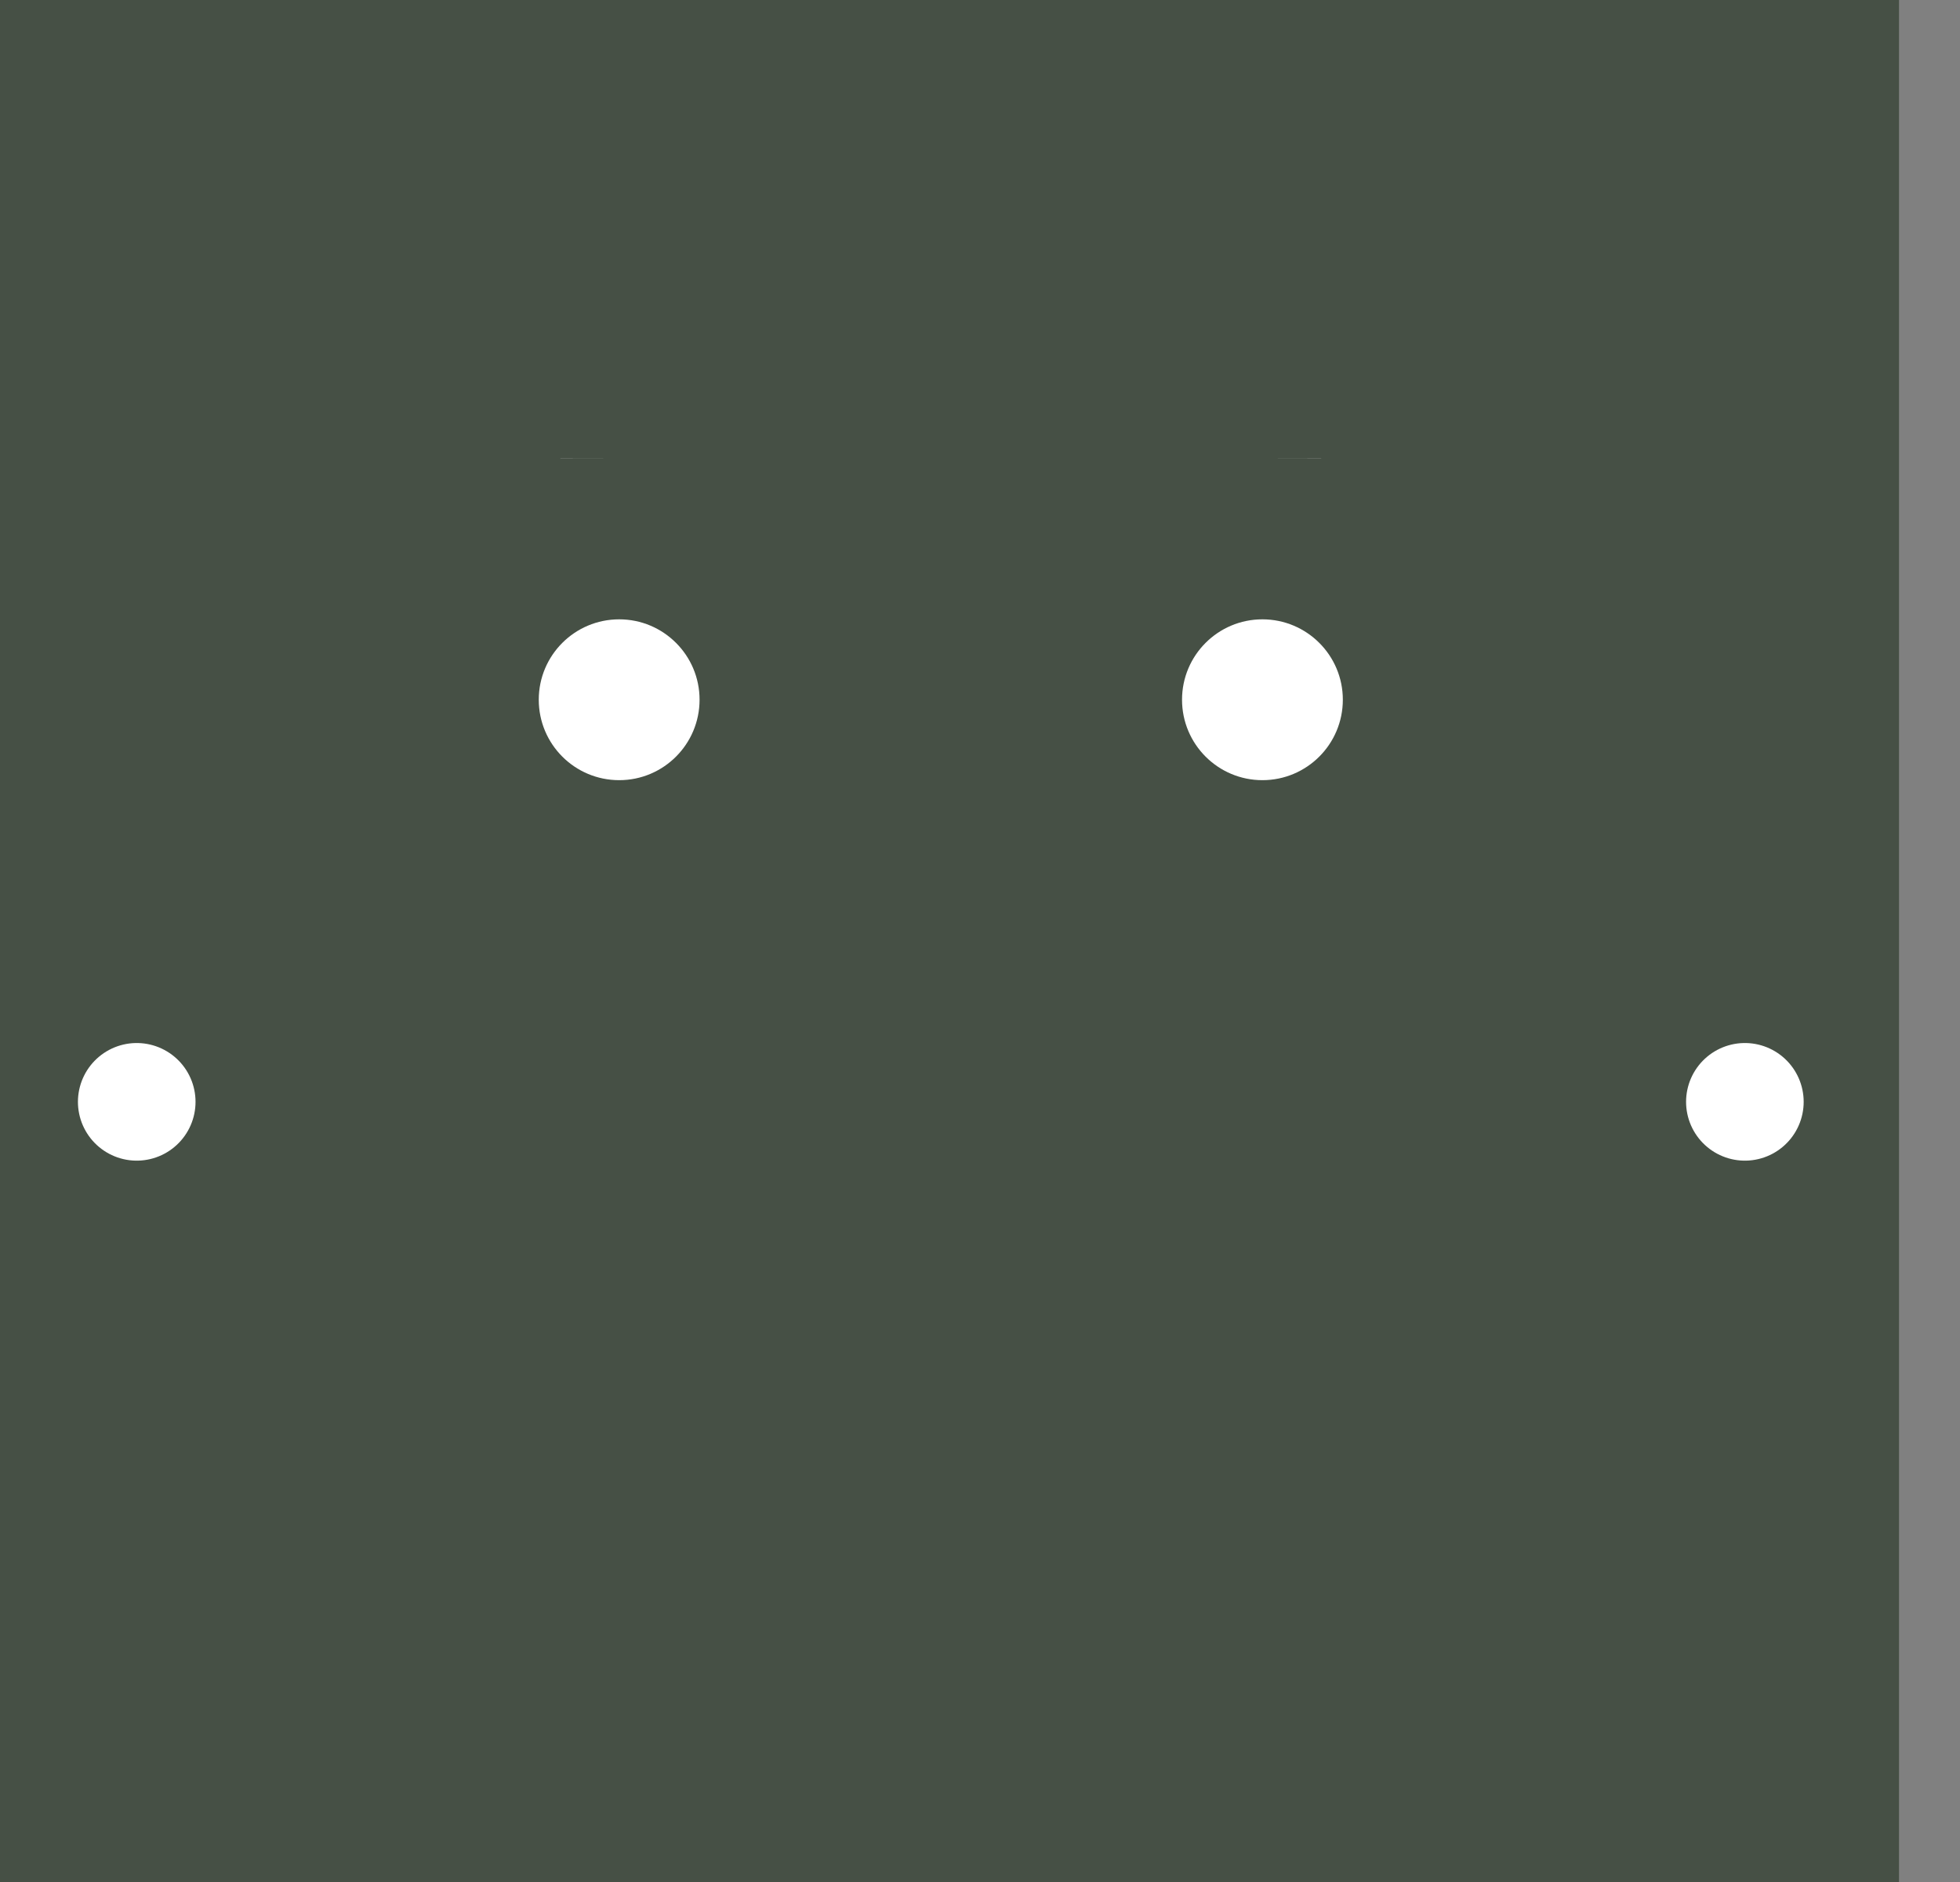 <?xml version="1.0" standalone="no"?>
<svg id="Icon2" width="25" height="24" viewBox="0 0 25 24" fill="none" xmlns="http://www.w3.org/2000/svg" style="max-width: 100%; max-height: 100%;">
<rect x="0" y="0" width="25" height="24" fill="#808080" stroke="none"/>
<g clip-path="url(#clip0_2271_4405)">
<rect width="24.222" height="24" fill="#465045" stroke-dasharray="0,0,0,96.444"><animate attributeType="XML" attributeName="stroke-dasharray" repeatCount="1" dur="2.5s" values="0,0,0,96.444; 
          0,48.222,48.222,0; 
          96.444,0,0,0" keyTimes="0; 0.5; 1" fill="freeze"></animate></rect>
<g clip-path="url(#clip1_2271_4405)">
<path d="M1.744 14.051C1.744 10.184 1.744 8.25 2.946 7.048C4.147 5.847 6.081 5.847 9.949 5.847L14.051 5.847C17.919 5.847 19.853 5.847 21.054 7.048C21.724 7.718 22.02 8.616 22.152 9.949M22.256 14.051C22.256 17.919 22.256 19.853 21.054 21.054C19.853 22.256 17.919 22.256 14.051 22.256L9.949 22.256C6.081 22.256 4.147 22.256 2.946 21.054C2.276 20.384 1.979 19.487 1.848 18.154" stroke="white" stroke-width="1.5" stroke-linecap="round" stroke-dasharray="0,0,0,58.173"><animate attributeType="XML" attributeName="stroke-dasharray" repeatCount="1" dur="2.5s" values="0,0,0,58.173; 
          0,29.087,29.087,0; 
          58.173,0,0,0" keyTimes="0; 0.5; 1" fill="freeze"></animate></path>
<path d="M16.102 5.846C16.102 3.913 16.102 2.946 15.501 2.345C14.9 1.744 13.934 1.744 12 1.744C10.066 1.744 9.099 1.744 8.498 2.345C7.897 2.946 7.897 3.913 7.897 5.846" stroke="white" stroke-width="1.5" stroke-dasharray="0,0,0,14.545"><animate attributeType="XML" attributeName="stroke-dasharray" repeatCount="1" dur="2.5s" values="0,0,0,14.545; 
          0,7.272,7.272,0; 
          14.545,0,0,0" keyTimes="0; 0.5; 1" fill="freeze"></animate></path>
<path d="M17.128 8.923C17.128 9.49 16.669 9.949 16.102 9.949C15.536 9.949 15.077 9.49 15.077 8.923C15.077 8.357 15.536 7.898 16.102 7.898C16.669 7.898 17.128 8.357 17.128 8.923Z" fill="white" stroke-dasharray="0,0,0,6.445"><animate attributeType="XML" attributeName="stroke-dasharray" repeatCount="1" dur="2.5s" values="0,0,0,6.445; 
          0,3.222,3.222,0; 
          6.445,0,0,0" keyTimes="0; 0.5; 1" fill="freeze"></animate></path>
<path d="M8.923 8.923C8.923 9.49 8.464 9.949 7.898 9.949C7.331 9.949 6.872 9.49 6.872 8.923C6.872 8.357 7.331 7.898 7.898 7.898C8.464 7.898 8.923 8.357 8.923 8.923Z" fill="white" stroke-dasharray="0,0,0,6.445"><animate attributeType="XML" attributeName="stroke-dasharray" repeatCount="1" dur="2.5s" values="0,0,0,6.445; 
          0,3.222,3.222,0; 
          6.445,0,0,0" keyTimes="0; 0.5; 1" fill="freeze"></animate></path>
</g>
</g>
<defs>
<clipPath id="clip0_2271_4405">
<rect width="24.222" height="24" fill="white" stroke-dasharray="0,0,0,96.444"><animate attributeType="XML" attributeName="stroke-dasharray" repeatCount="1" dur="2.5s" values="0,0,0,96.444; 
          0,48.222,48.222,0; 
          96.444,0,0,0" keyTimes="0; 0.5; 1" fill="freeze"></animate></rect>
</clipPath>
<clipPath id="clip1_2271_4405">
<rect width="24" height="24" fill="white" stroke-dasharray="0,0,0,96"><animate attributeType="XML" attributeName="stroke-dasharray" repeatCount="1" dur="2.5s" values="0,0,0,96; 
          0,48,48,0; 
          96,0,0,0" keyTimes="0; 0.5; 1" fill="freeze"></animate></rect>
</clipPath>
</defs>
</svg>